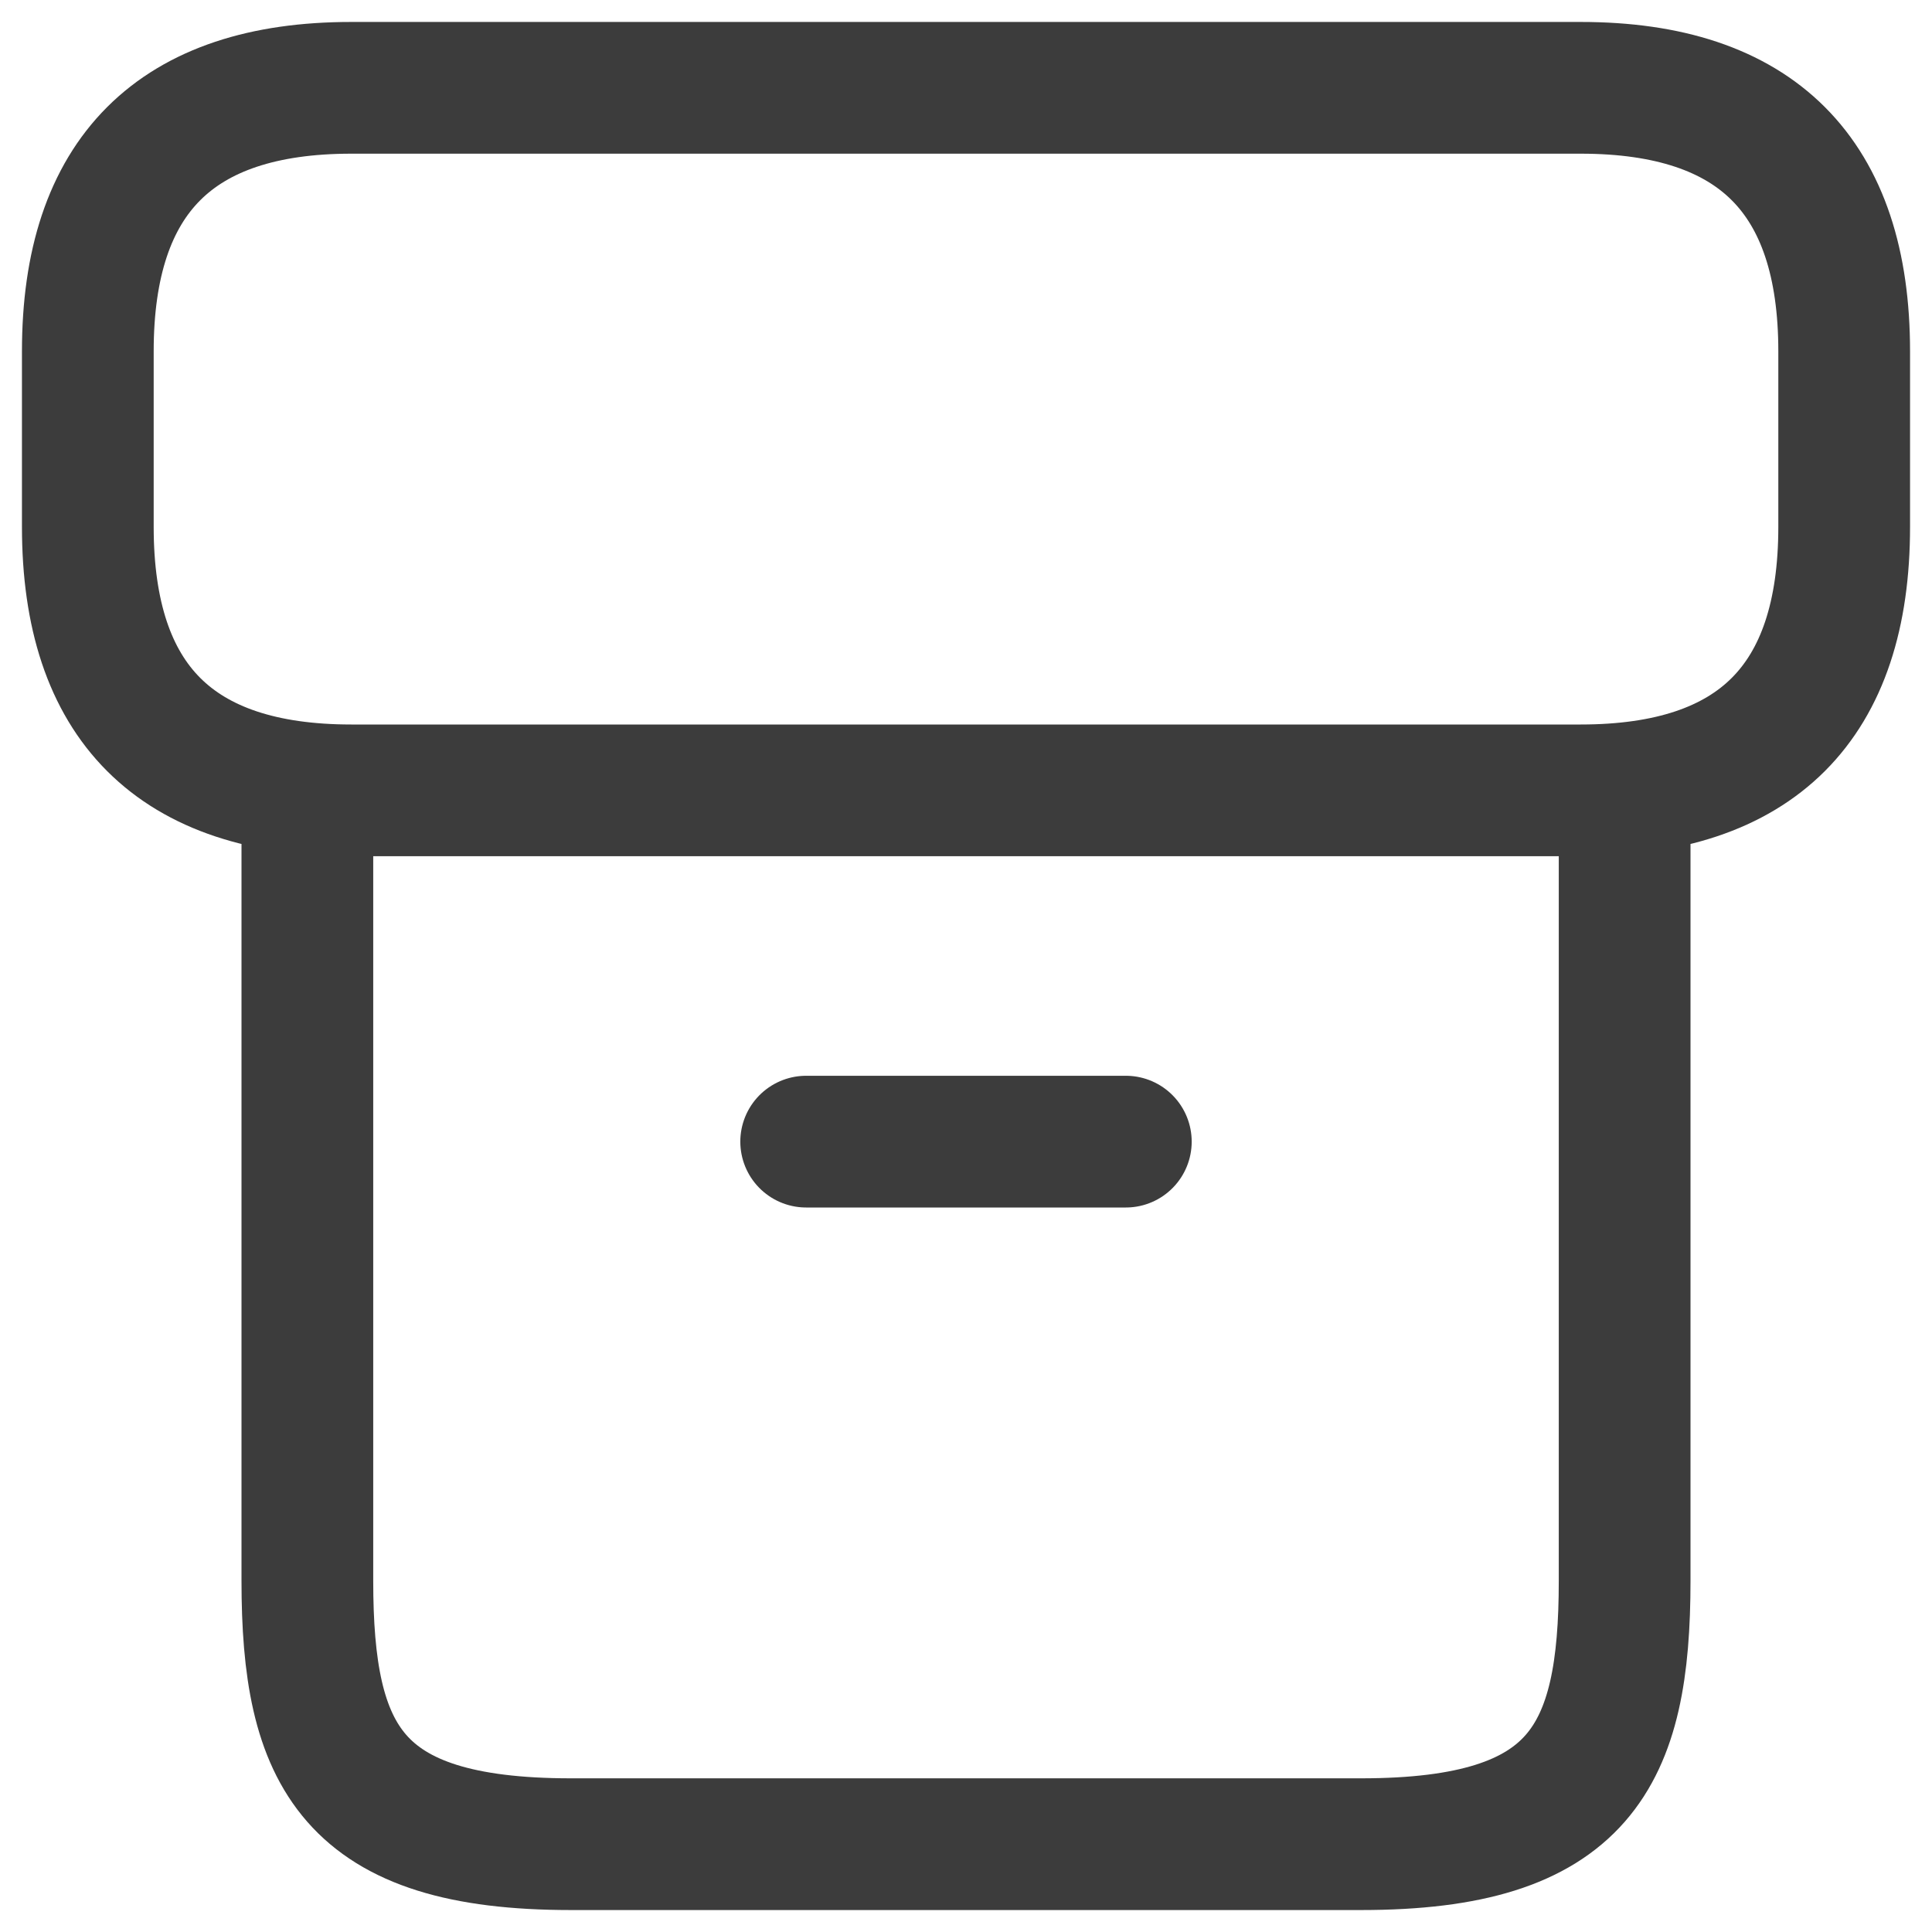 <svg width="22" height="22" viewBox="0 0 22 22" fill="none" xmlns="http://www.w3.org/2000/svg">
<path d="M18.5 9.22V18C18.5 20 18 21 15.5 21H6.5C4 21 3.5 20 3.5 18V9.22M9.18 13H12.82M4 1H18C20 1 21 2 21 4V6C21 8 20 9 18 9H4C2 9 1 8 1 6V4C1 2 2 1 4 1Z" stroke="#3C3C3C" stroke-width="1.5" stroke-linecap="round" stroke-linejoin="round"/>
</svg>
